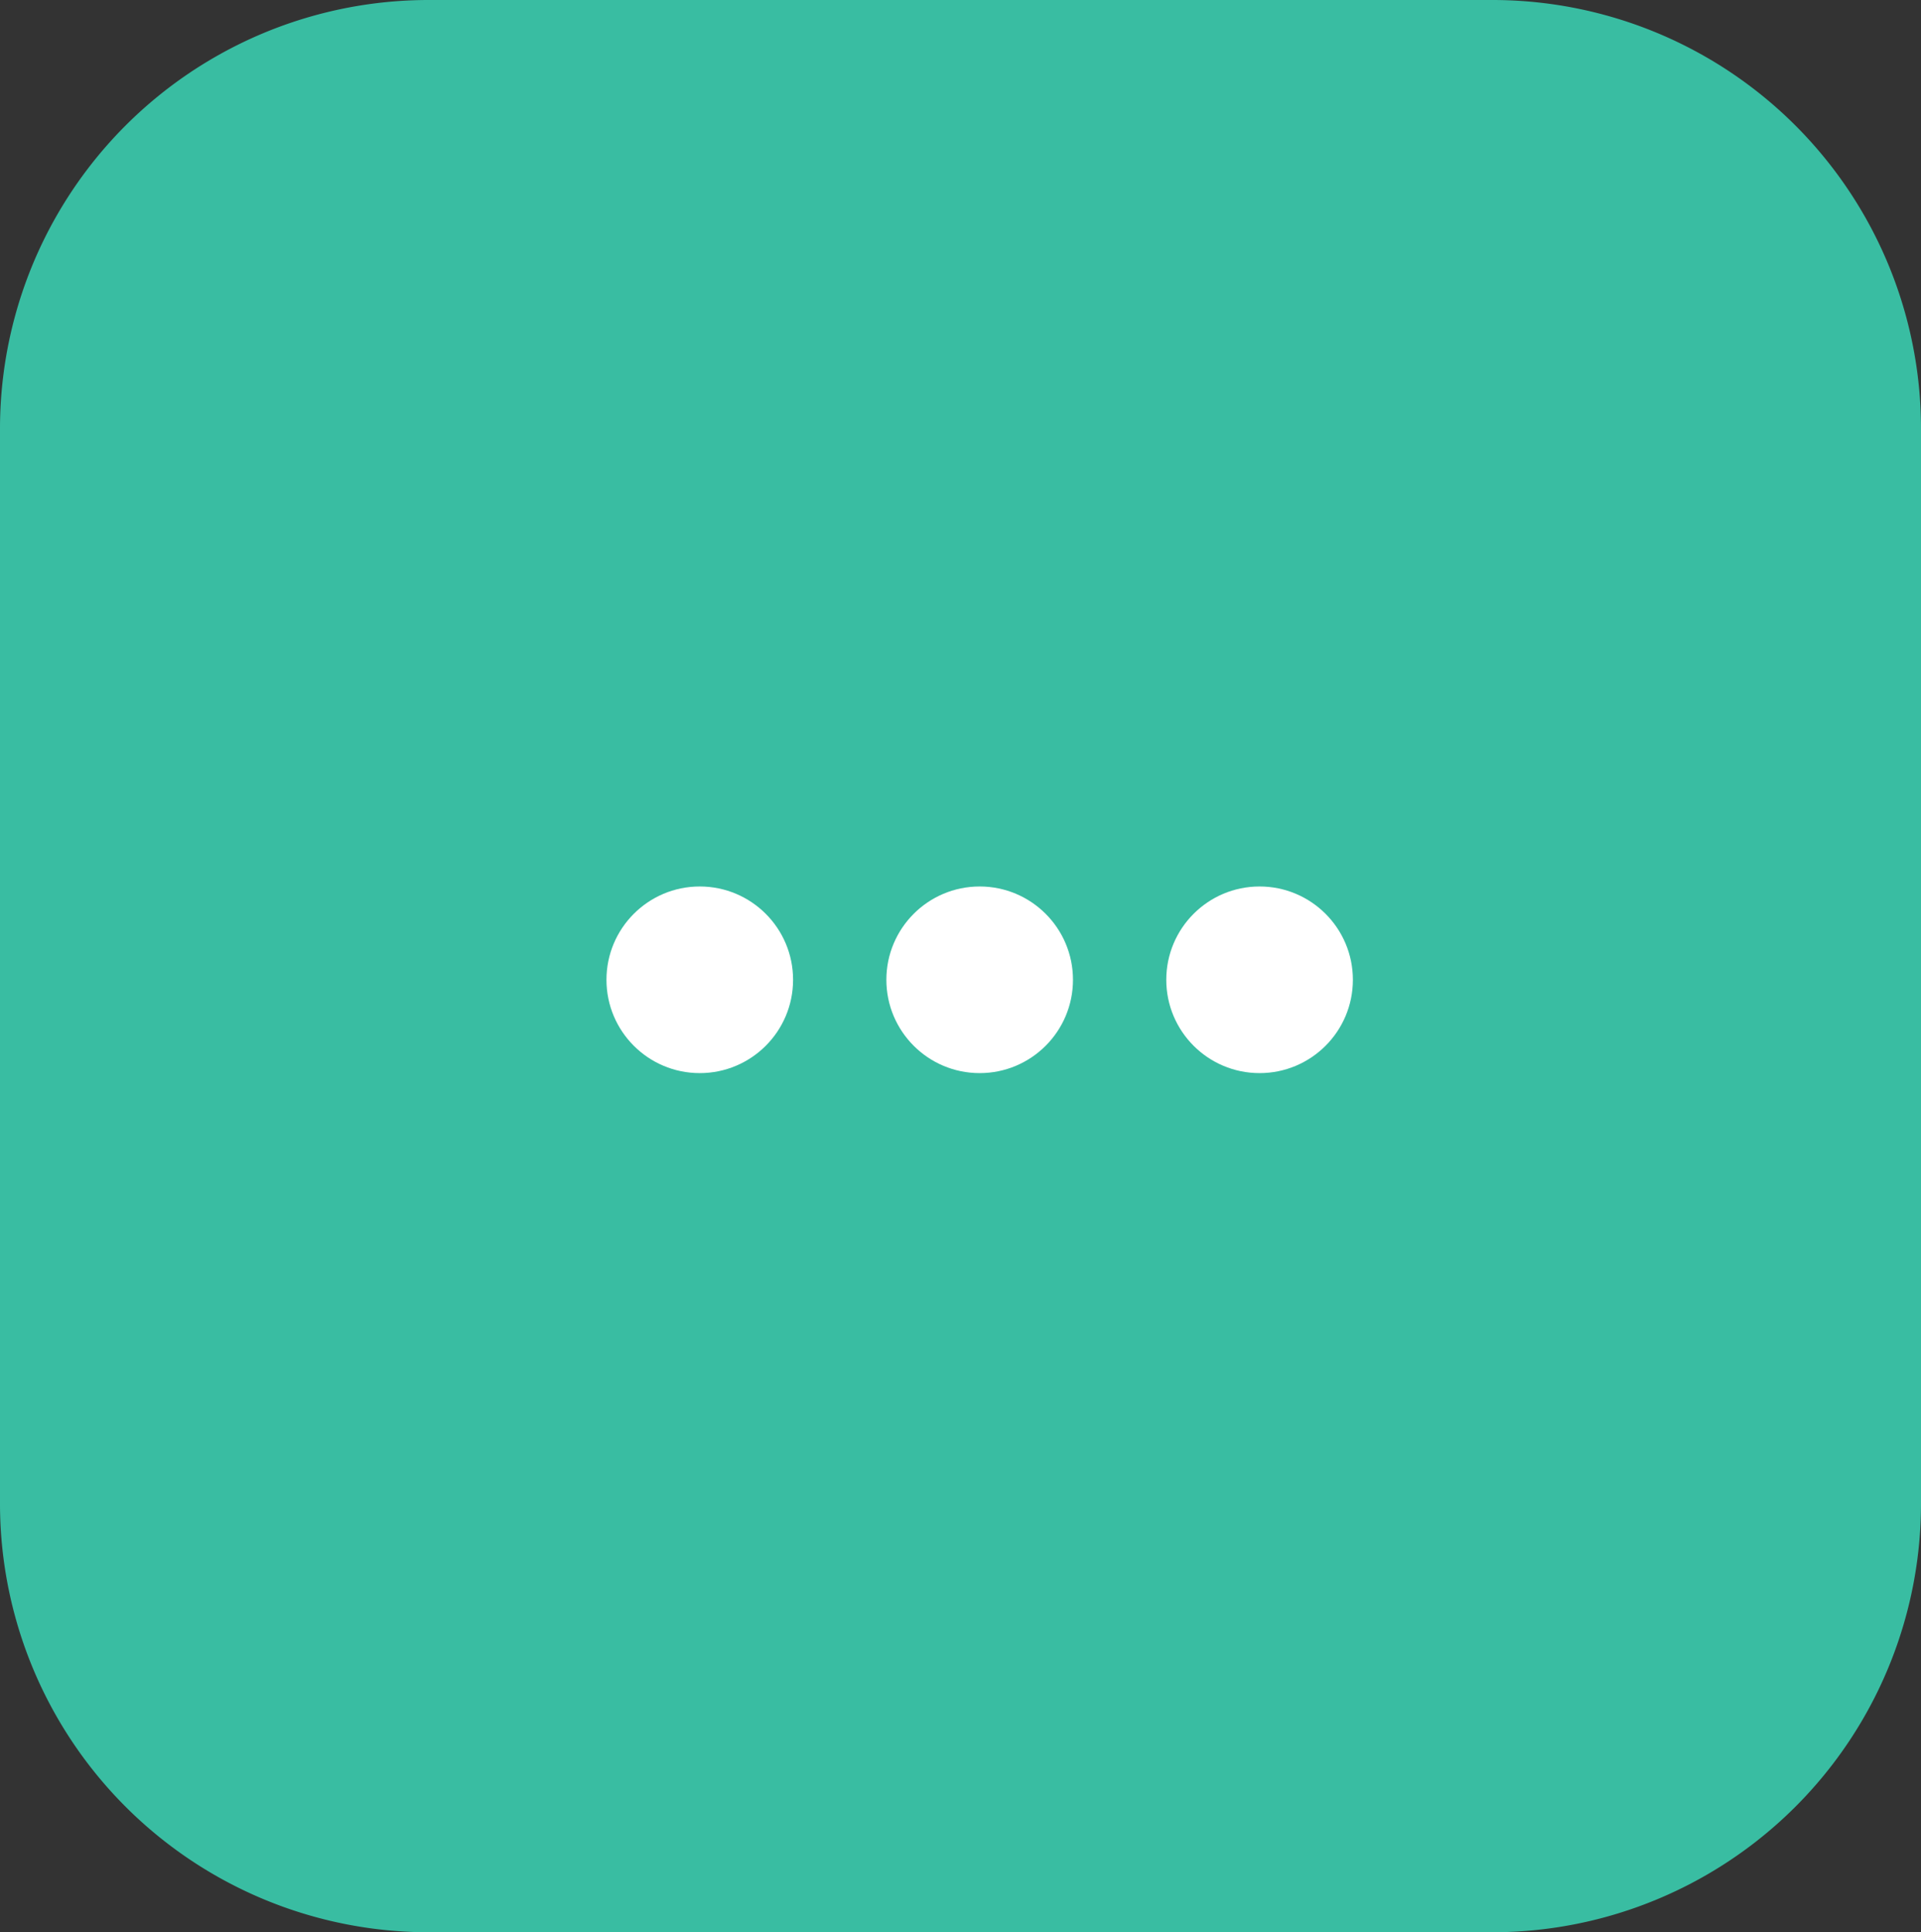 <svg xmlns="http://www.w3.org/2000/svg" width="41.178" height="41.414" viewBox="0 0 41.178 41.414">
  <rect x="0" y="0" width="41.178" height="41.414" fill="#333333" stroke="none"/>
  <g id="more_ico" transform="translate(-66 -142.91)">
    <path id="패스_149" data-name="패스 149" d="M73.791,74.065a9.188,9.188,0,0,1-9.162,9.214H41.775a9.188,9.188,0,0,1-9.162-9.214V51.079a9.188,9.188,0,0,1,9.162-9.214H64.629a9.188,9.188,0,0,1,9.162,9.214Z" transform="translate(33.387 101.045)" fill="#39bda2"/>
    <circle id="타원_23" data-name="타원 23" cx="2" cy="2" r="2" transform="translate(79 161.91)" fill="#fff"/>
    <circle id="타원_24" data-name="타원 24" cx="2" cy="2" r="2" transform="translate(85 161.91)" fill="#fff"/>
    <circle id="타원_25" data-name="타원 25" cx="2" cy="2" r="2" transform="translate(91 161.91)" fill="#fff"/>
  </g>
</svg>

